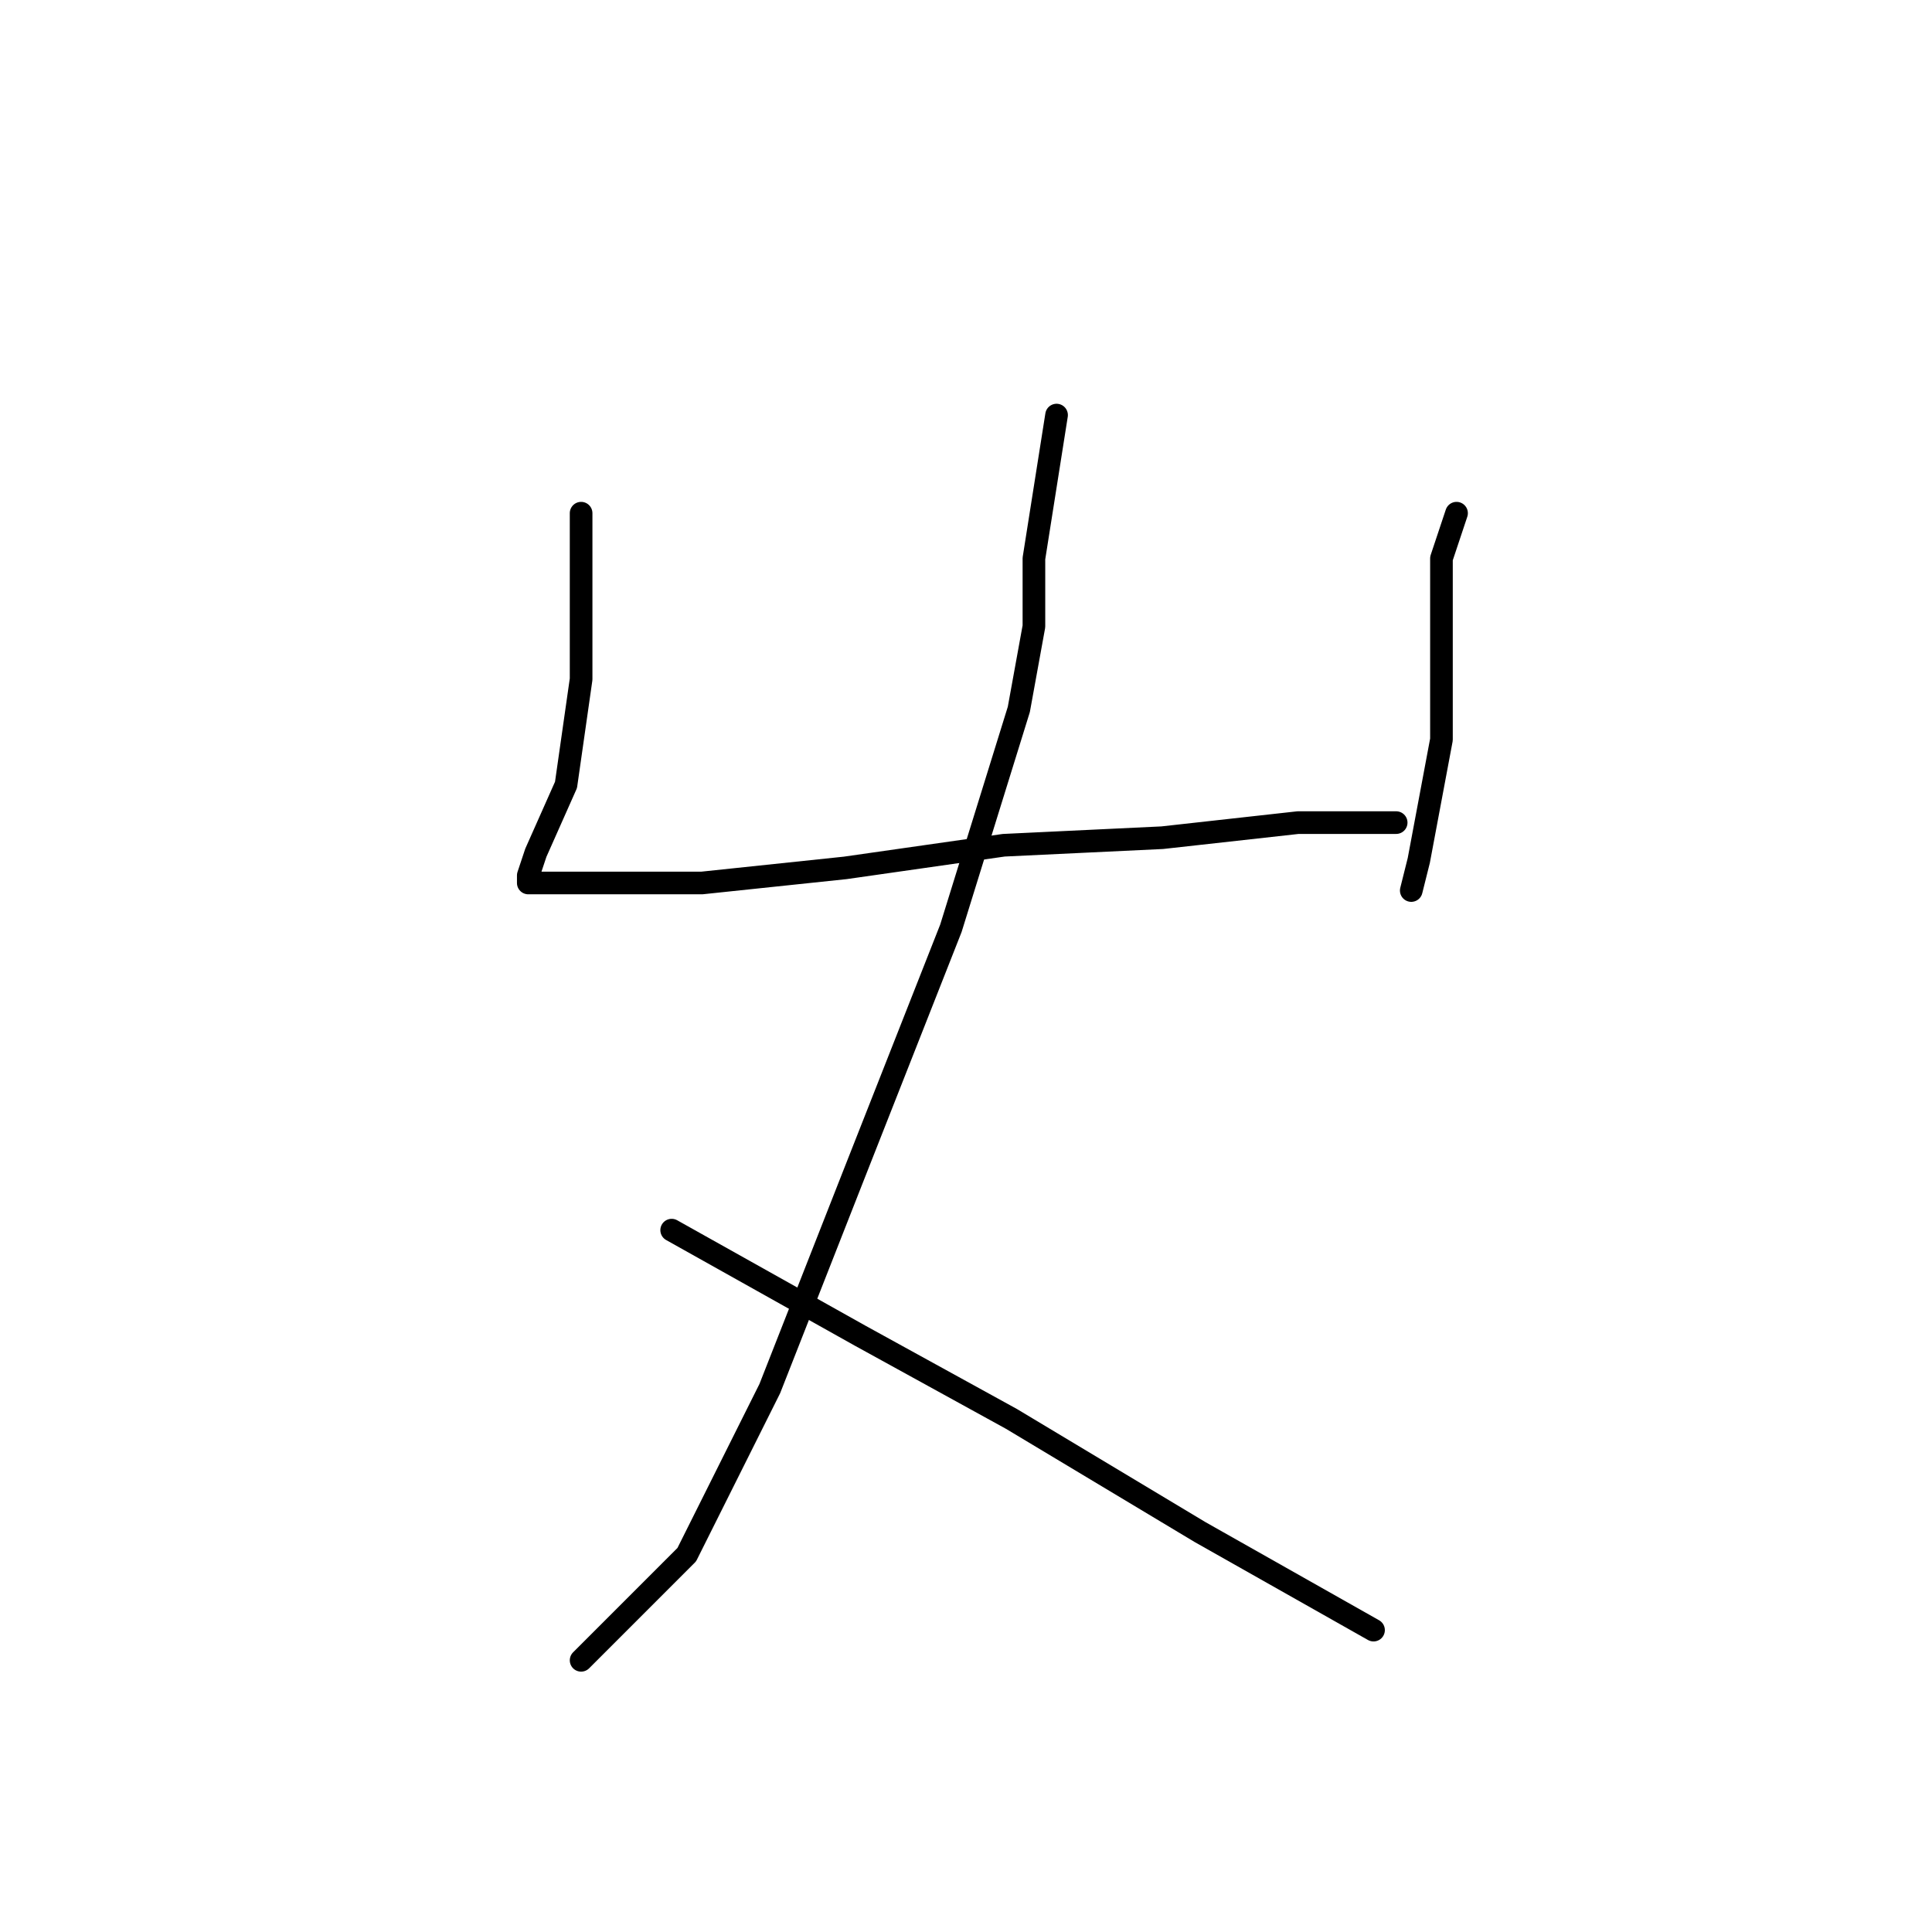 <?xml version="1.0" standalone="no"?>
    <svg width="256" height="256" xmlns="http://www.w3.org/2000/svg" version="1.1">
    <polyline stroke="black" stroke-width="3" stroke-linecap="round" fill="transparent" stroke-linejoin="round" points="77 68 77 77 77 84 77 90 75 104 71 113 70 116 70 117 77 117 93 117 112 115 133 112 154 111 172 109 185 109 185 109 " />
        <polyline stroke="black" stroke-width="3" stroke-linecap="round" fill="transparent" stroke-linejoin="round" points="193 68 191 74 191 81 191 98 188 114 187 118 187 118 " />
        <polyline stroke="black" stroke-width="3" stroke-linecap="round" fill="transparent" stroke-linejoin="round" points="140 55 137 74 137 83 135 94 126 123 113 156 102 184 91 206 77 220 77 220 " />
        <polyline stroke="black" stroke-width="3" stroke-linecap="round" fill="transparent" stroke-linejoin="round" points="89 163 114 177 134 188 159 203 182 216 182 216 " />
        </svg>